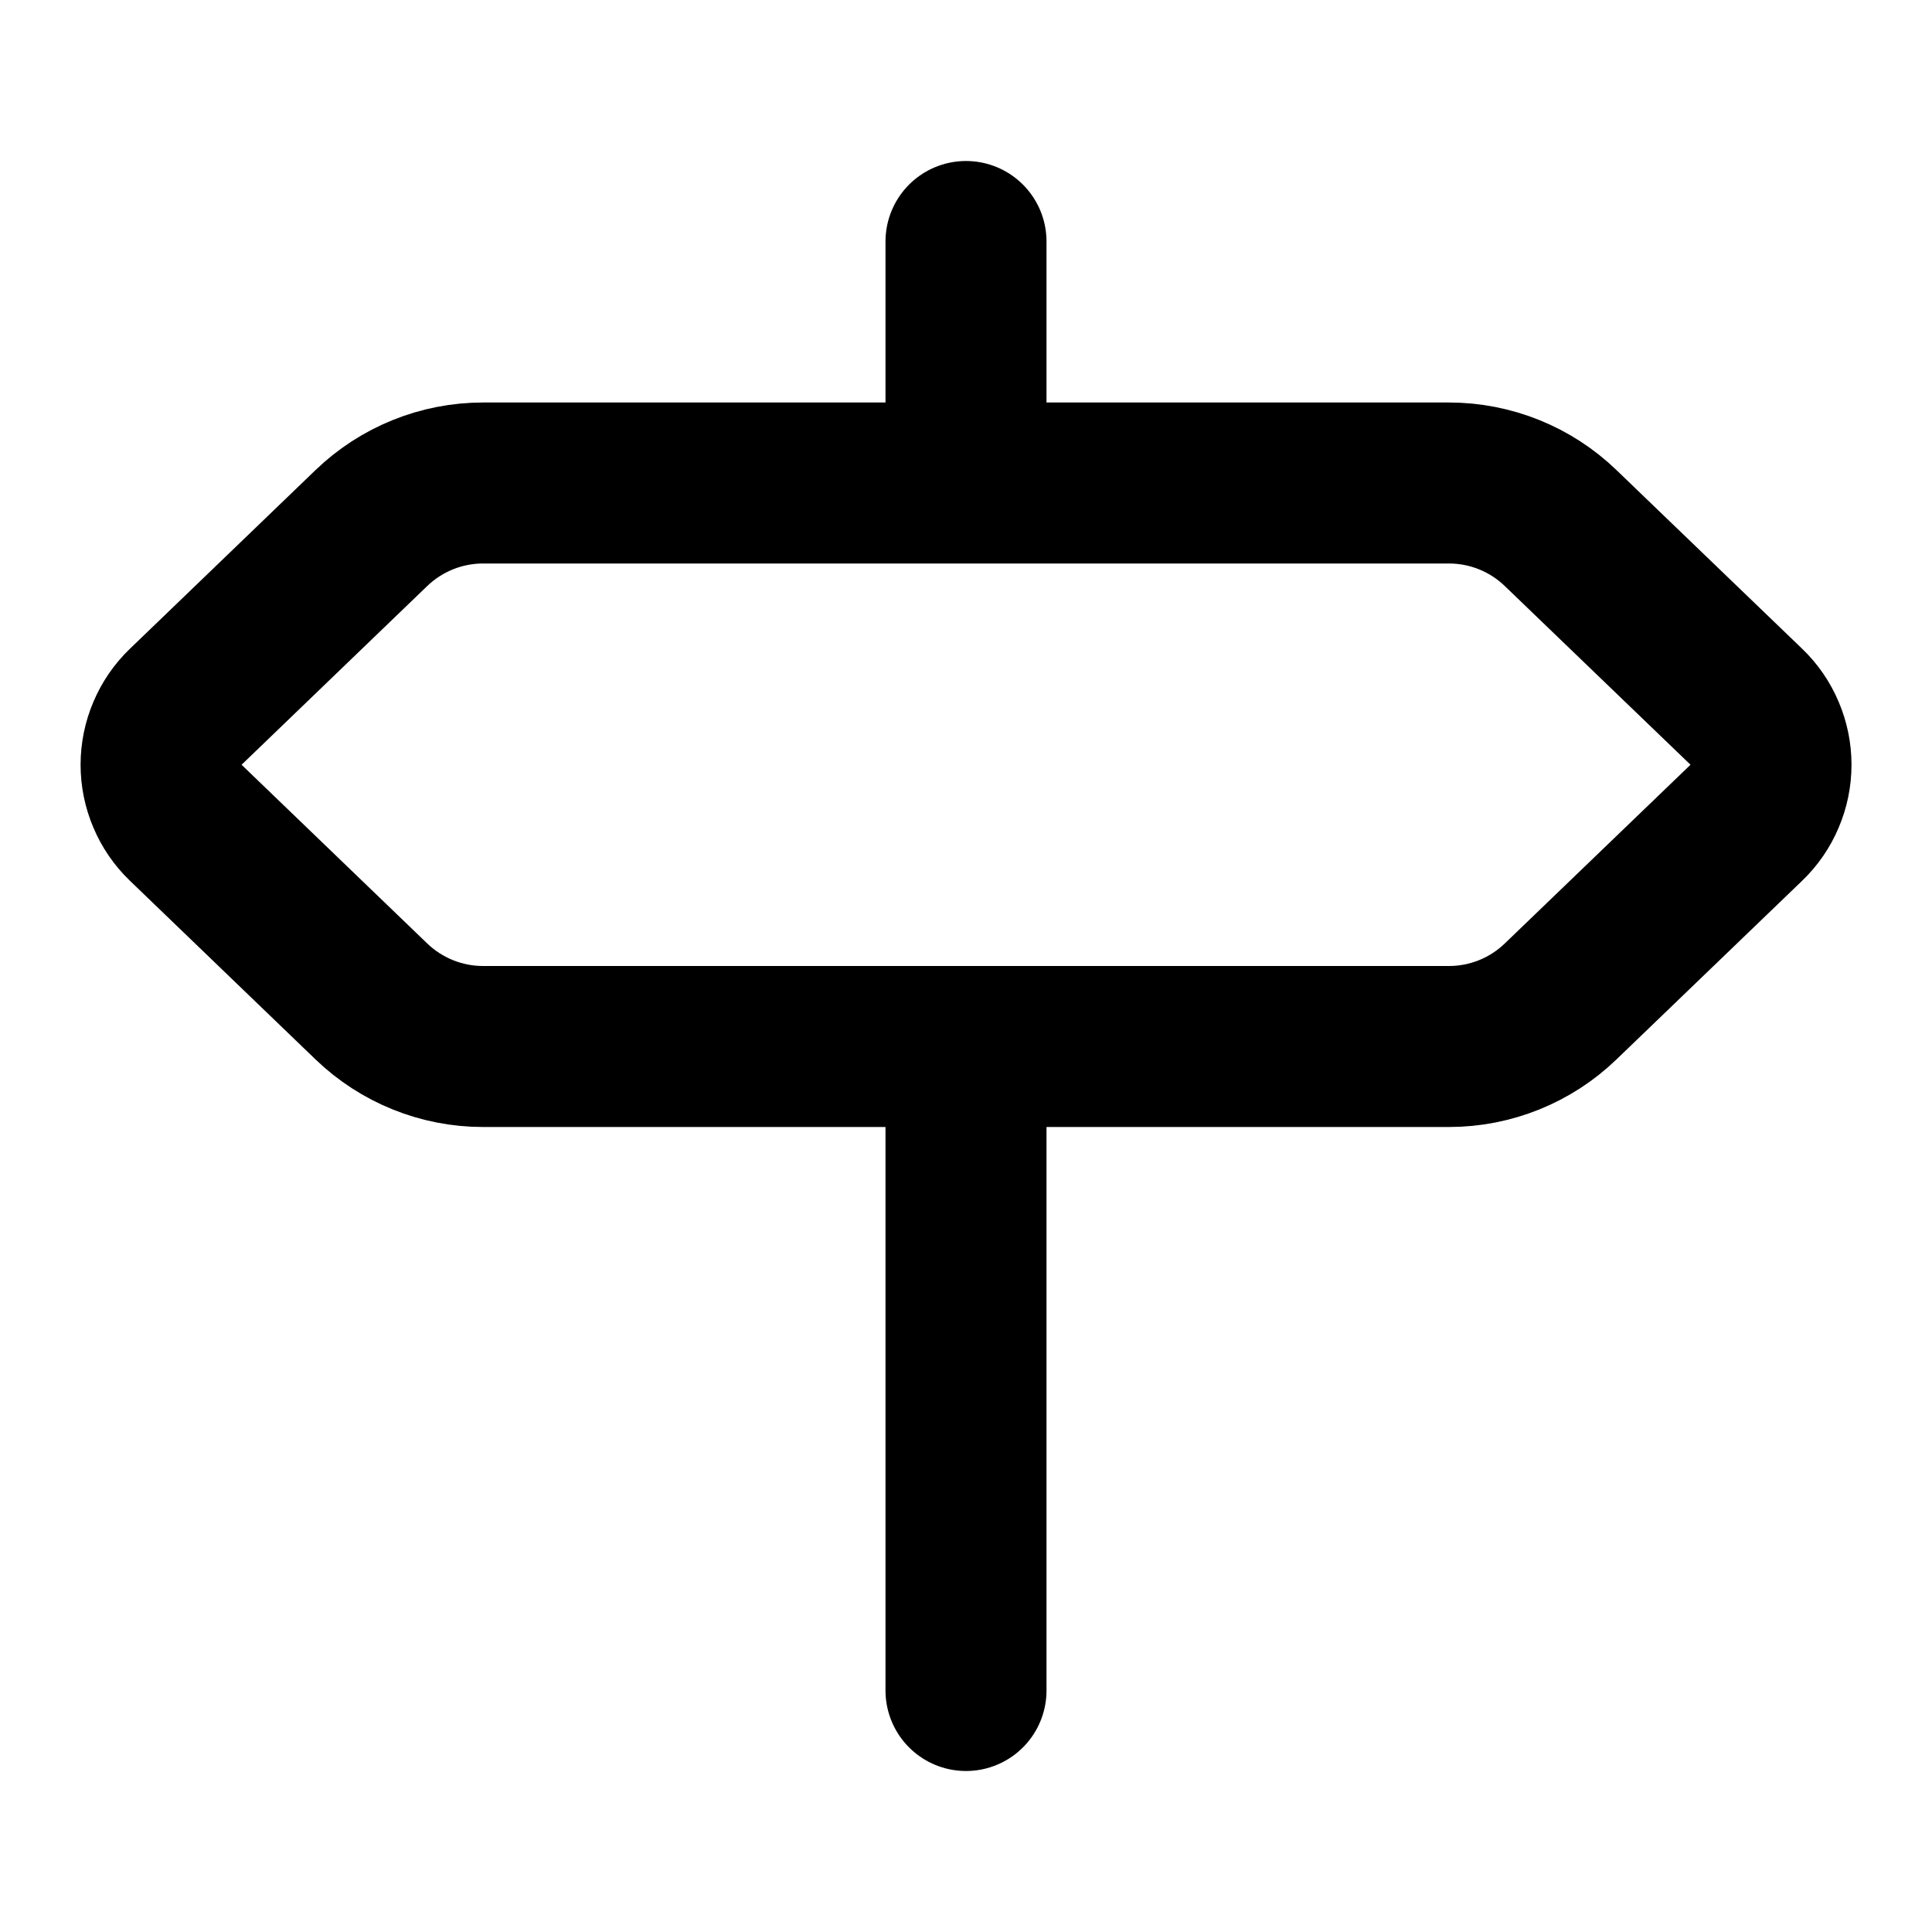 <svg width="24" height="24" viewBox="0 0 24 24" fill="none" xmlns="http://www.w3.org/2000/svg">
<path d="M12 13V21M12 3V6M18 6C18.517 6 19.015 6.201 19.387 6.56L21.694 8.78C21.791 8.873 21.868 8.985 21.92 9.109C21.973 9.233 22 9.366 22 9.5C22 9.634 21.973 9.767 21.92 9.891C21.868 10.015 21.791 10.127 21.694 10.22L19.387 12.44C19.015 12.799 18.517 13 18 13H6C5.483 13 4.986 12.799 4.613 12.44L2.307 10.22C2.21 10.127 2.133 10.015 2.081 9.891C2.028 9.767 2.001 9.634 2.001 9.5C2.001 9.366 2.028 9.233 2.081 9.109C2.133 8.985 2.21 8.873 2.307 8.78L4.613 6.56C4.986 6.201 5.483 6 6 6H18Z" stroke="black" stroke-width="2" stroke-linecap="round" stroke-linejoin="round"/>
</svg>
